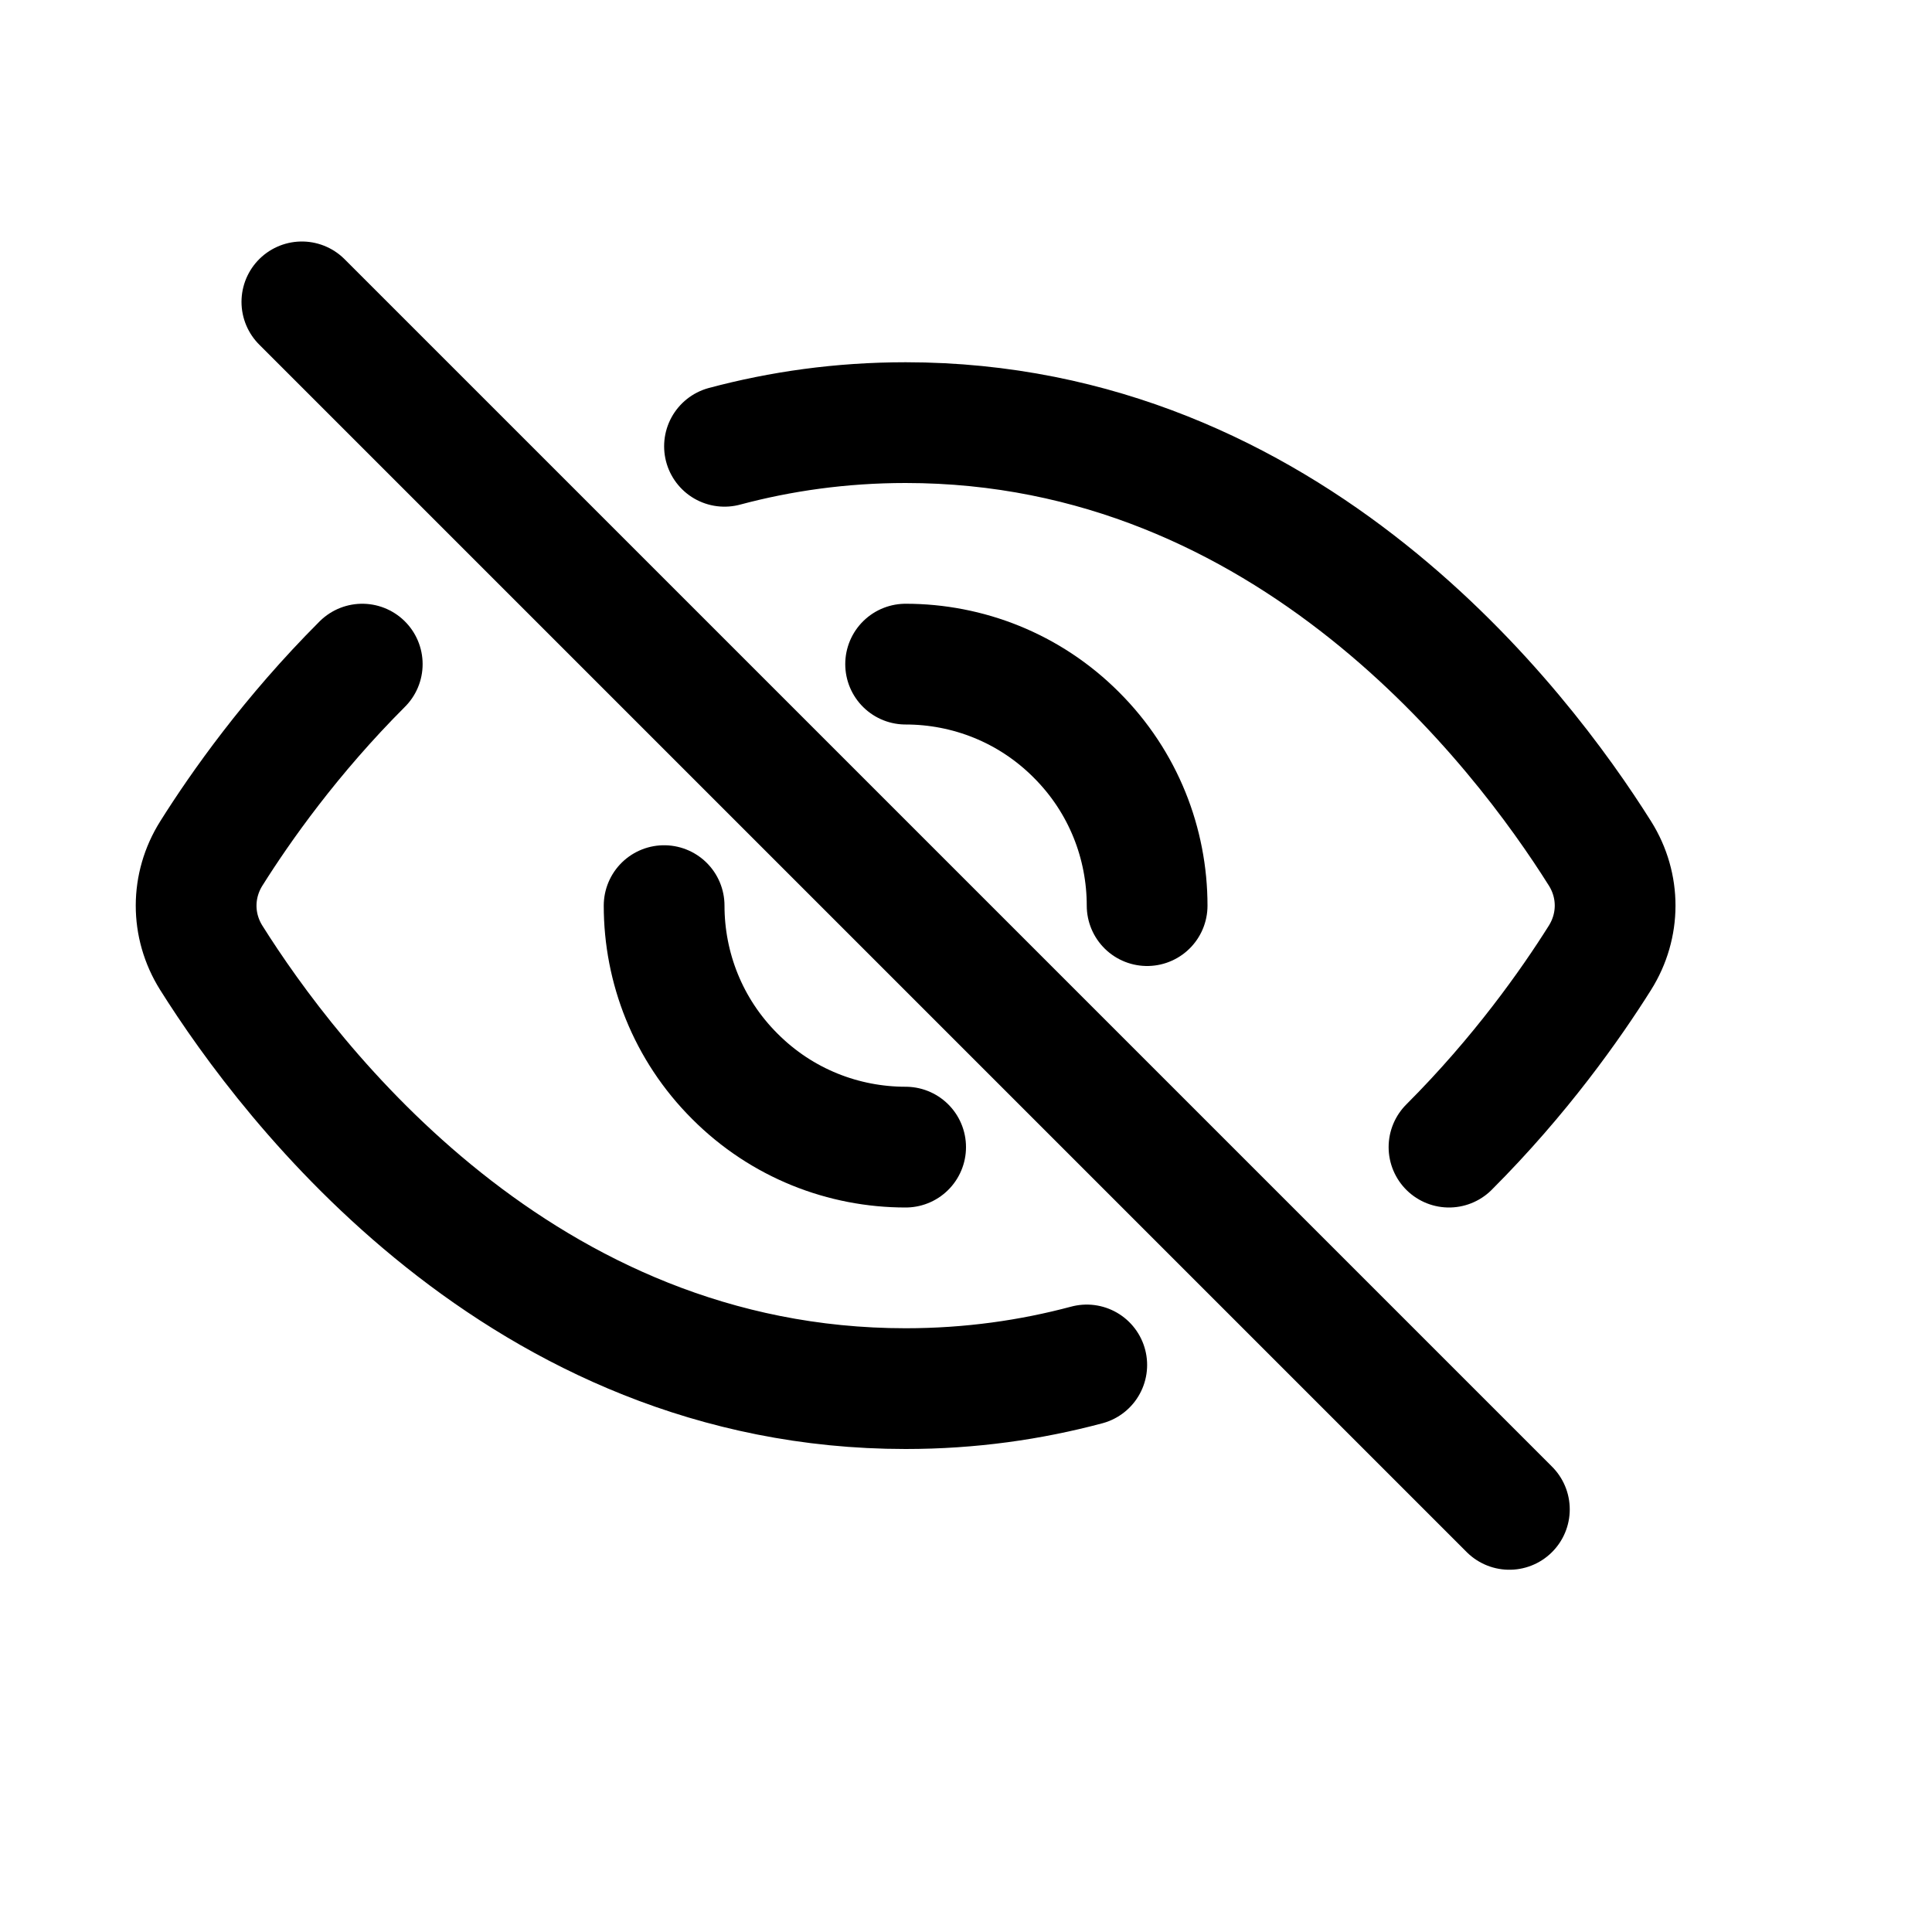 <svg xmlns="http://www.w3.org/2000/svg" width="16" height="16" viewBox="0 0 16 16" fill="none">
<g id="hide[view,watch,see,show,visibility,visible,preview,read]">
<path id="Vector" d="M7.5 5.5C8.012 5.5 8.524 5.695 8.914 6.086C9.305 6.476 9.5 6.988 9.5 7.5M7.5 9.5C6.988 9.5 6.476 9.305 6.086 8.914C5.695 8.524 5.5 8.012 5.5 7.5" stroke="black" stroke-linecap="round" stroke-linejoin="round"/>
<path id="Vector_2" d="M3 5.5C2.409 6.091 1.992 6.683 1.75 7.068C1.583 7.334 1.582 7.664 1.749 7.931C2.398 8.964 4.315 11.5 7.5 11.5C8.036 11.5 8.536 11.428 9 11.304M12 9.5C12.591 8.909 13.008 8.317 13.25 7.932C13.417 7.666 13.418 7.336 13.251 7.069C12.602 6.036 10.685 3.5 7.5 3.5C6.964 3.5 6.464 3.572 6 3.696" stroke="black" stroke-linecap="round" stroke-linejoin="round"/>
<path id="Vector_3" d="M2.5 2.5L12.5 12.5" stroke="black" stroke-linecap="round" stroke-linejoin="round"/>
</g>
</svg>